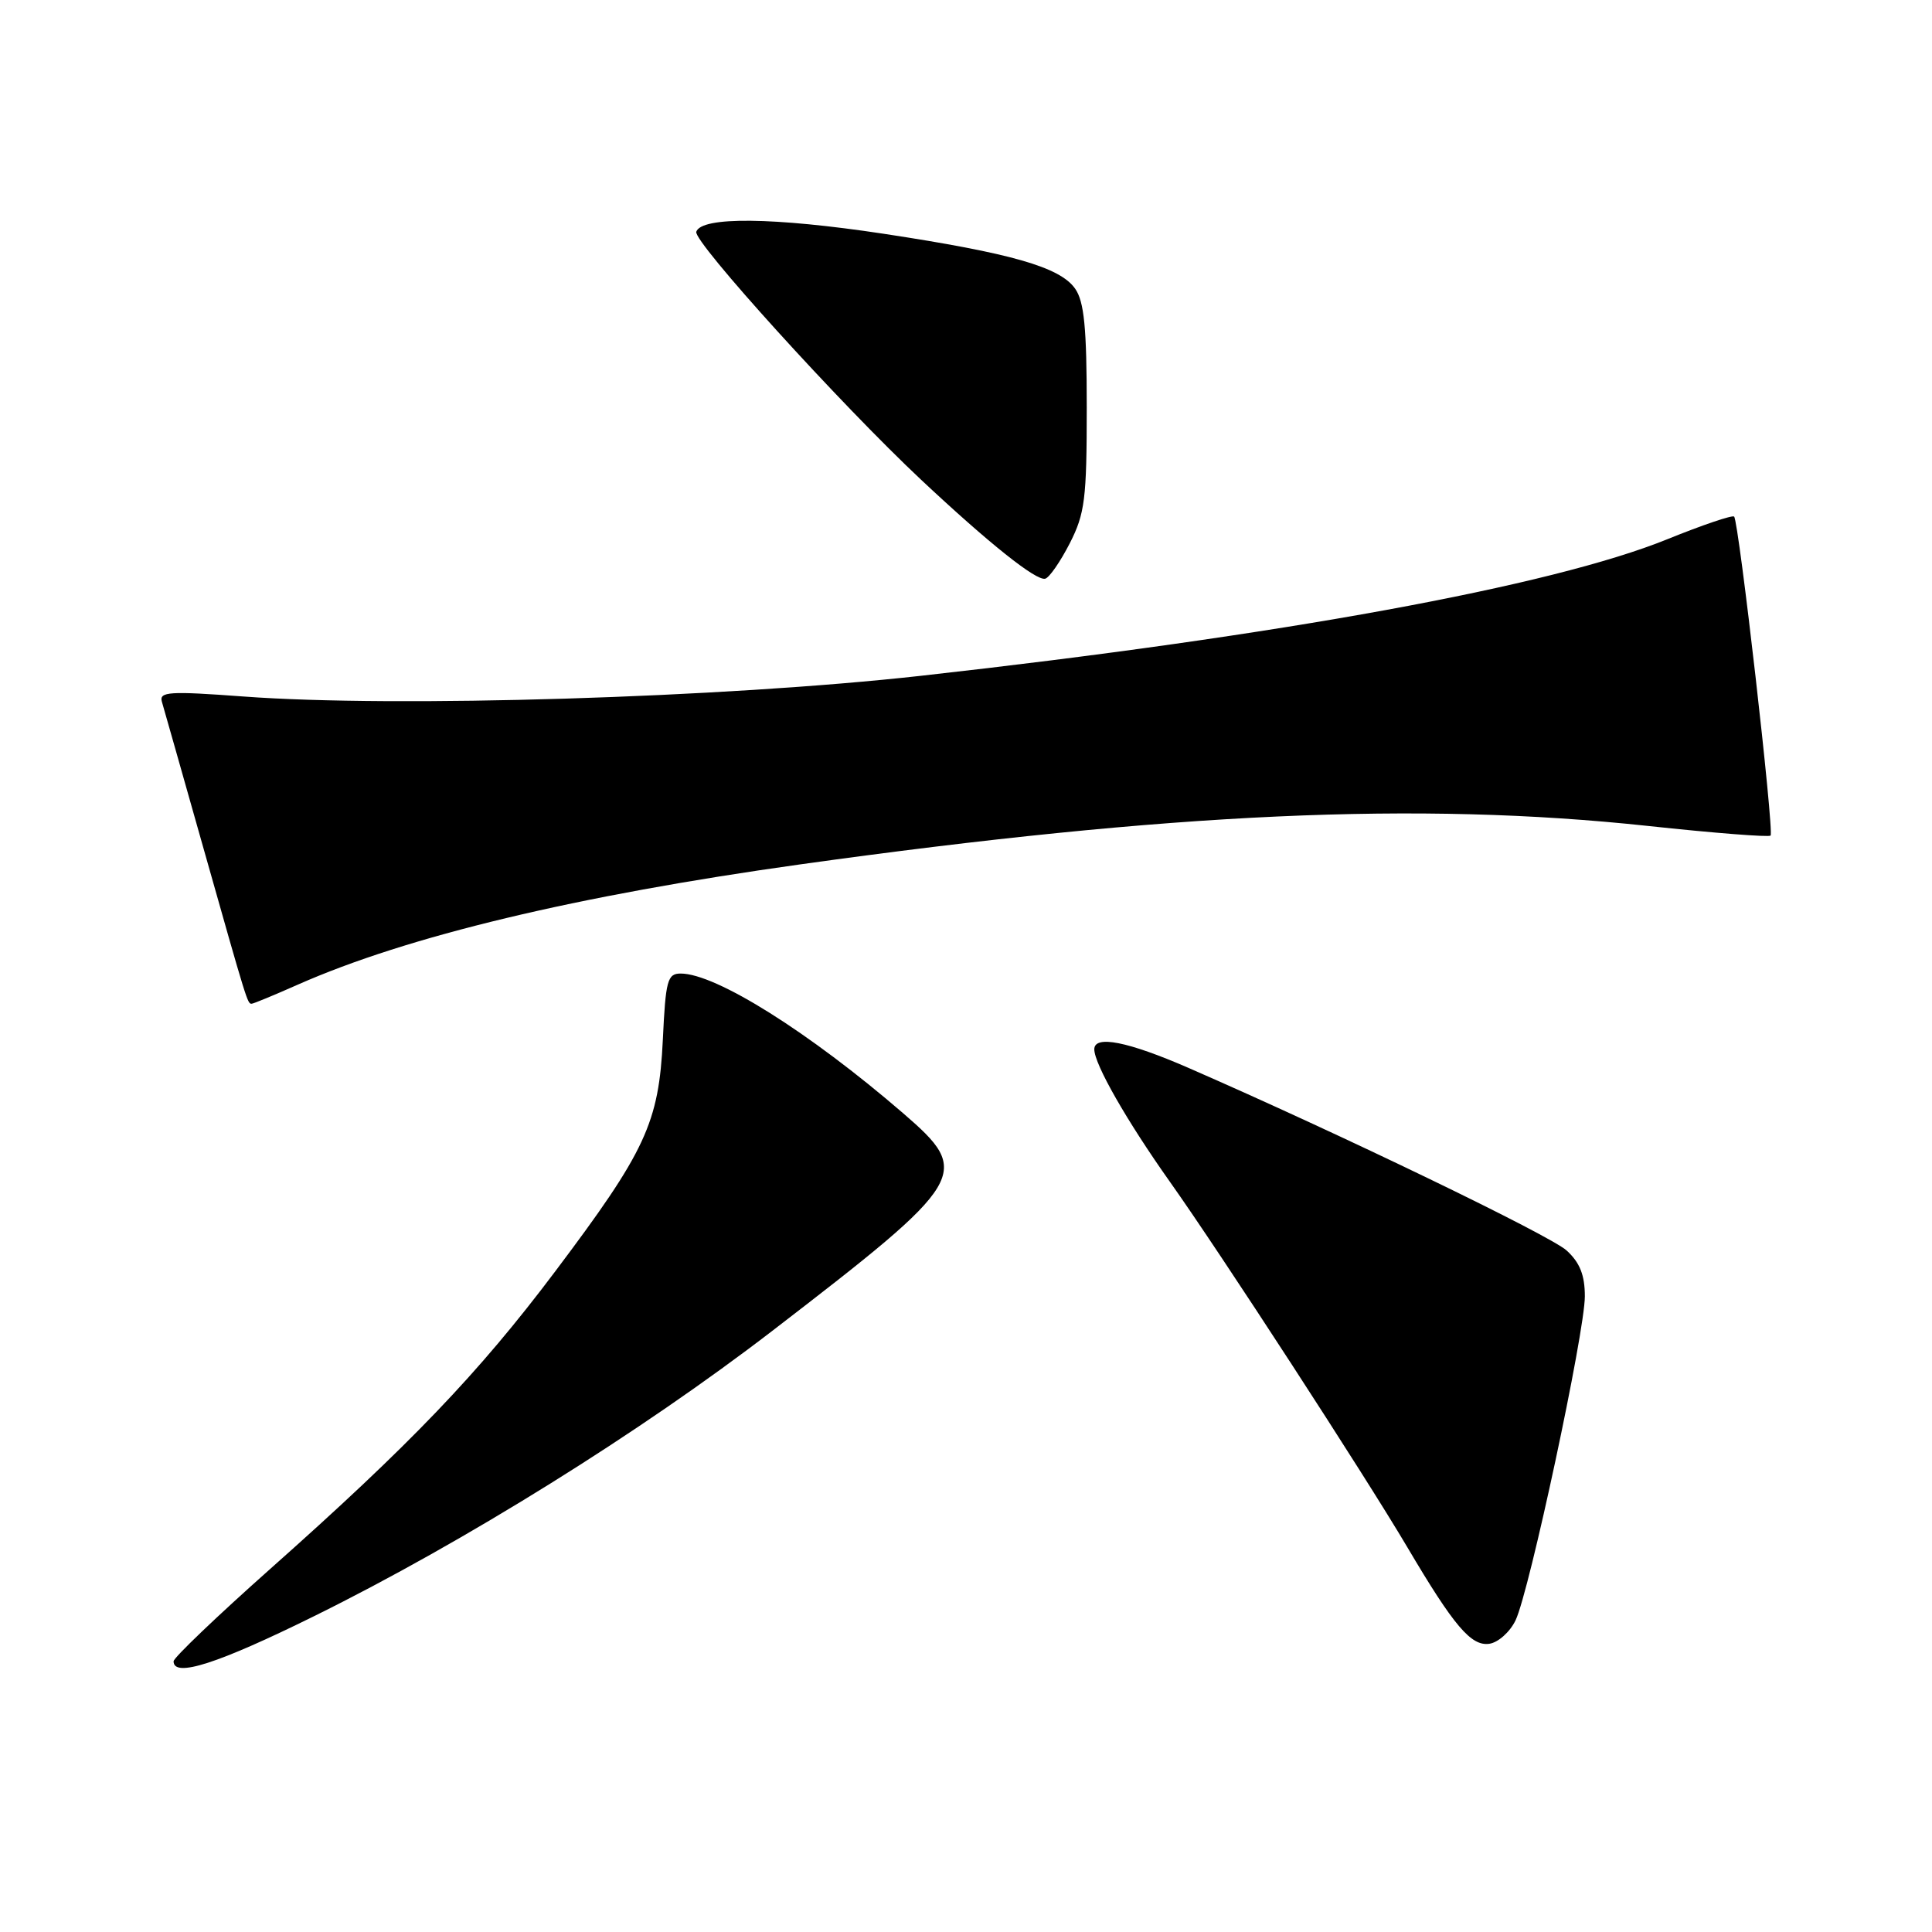 <?xml version="1.0" encoding="UTF-8" standalone="no"?>
<!DOCTYPE svg PUBLIC "-//W3C//DTD SVG 1.1//EN" "http://www.w3.org/Graphics/SVG/1.1/DTD/svg11.dtd" >
<svg xmlns="http://www.w3.org/2000/svg" xmlns:xlink="http://www.w3.org/1999/xlink" version="1.1" viewBox="0 0 256 256">
 <g >
 <path fill="currentColor"
d=" M 41.66 214.13 C 61.53 204.32 84.88 189.77 102.38 176.31 C 128.32 156.35 128.86 155.45 119.66 147.50 C 107.21 136.76 94.85 129.00 90.19 129.00 C 88.44 129.00 88.20 129.90 87.83 137.76 C 87.30 148.80 85.57 152.52 73.55 168.49 C 63.40 181.98 54.37 191.41 35.75 207.94 C 28.74 214.17 23.00 219.66 23.00 220.13 C 23.00 222.34 28.87 220.45 41.66 214.13 Z  M 200.82 214.70 C 202.66 210.85 210.00 176.52 210.00 171.77 C 210.00 168.96 209.34 167.30 207.59 165.70 C 205.41 163.71 177.65 150.30 157.50 141.51 C 149.44 138.00 145.00 137.12 145.00 139.04 C 145.00 141.00 149.29 148.51 155.03 156.61 C 161.69 166.00 180.85 195.49 186.47 205.00 C 192.66 215.48 194.93 218.15 197.34 217.81 C 198.52 217.64 200.08 216.24 200.82 214.70 Z  M 39.44 130.48 C 54.00 124.04 76.42 118.68 106.00 114.54 C 155.24 107.67 187.93 106.18 218.35 109.44 C 227.06 110.38 234.38 110.95 234.61 110.72 C 235.11 110.23 230.40 69.07 229.78 68.45 C 229.55 68.22 225.57 69.57 220.93 71.45 C 205.59 77.67 169.76 84.22 122.00 89.55 C 95.86 92.46 52.41 93.79 32.26 92.29 C 22.41 91.56 21.07 91.65 21.45 92.98 C 21.70 93.82 24.19 102.60 26.99 112.50 C 32.77 132.93 32.79 133.00 33.34 133.00 C 33.57 133.00 36.31 131.87 39.44 130.48 Z  M 141.75 71.99 C 143.76 68.05 144.00 66.10 144.00 54.01 C 144.00 43.42 143.66 39.96 142.46 38.25 C 140.46 35.39 133.99 33.54 117.06 30.97 C 102.55 28.78 92.93 28.67 92.26 30.71 C 91.83 32.00 111.37 53.55 122.04 63.56 C 131.05 72.01 137.32 77.01 138.50 76.68 C 139.05 76.53 140.51 74.41 141.75 71.99 Z "/>
</g>
</svg>